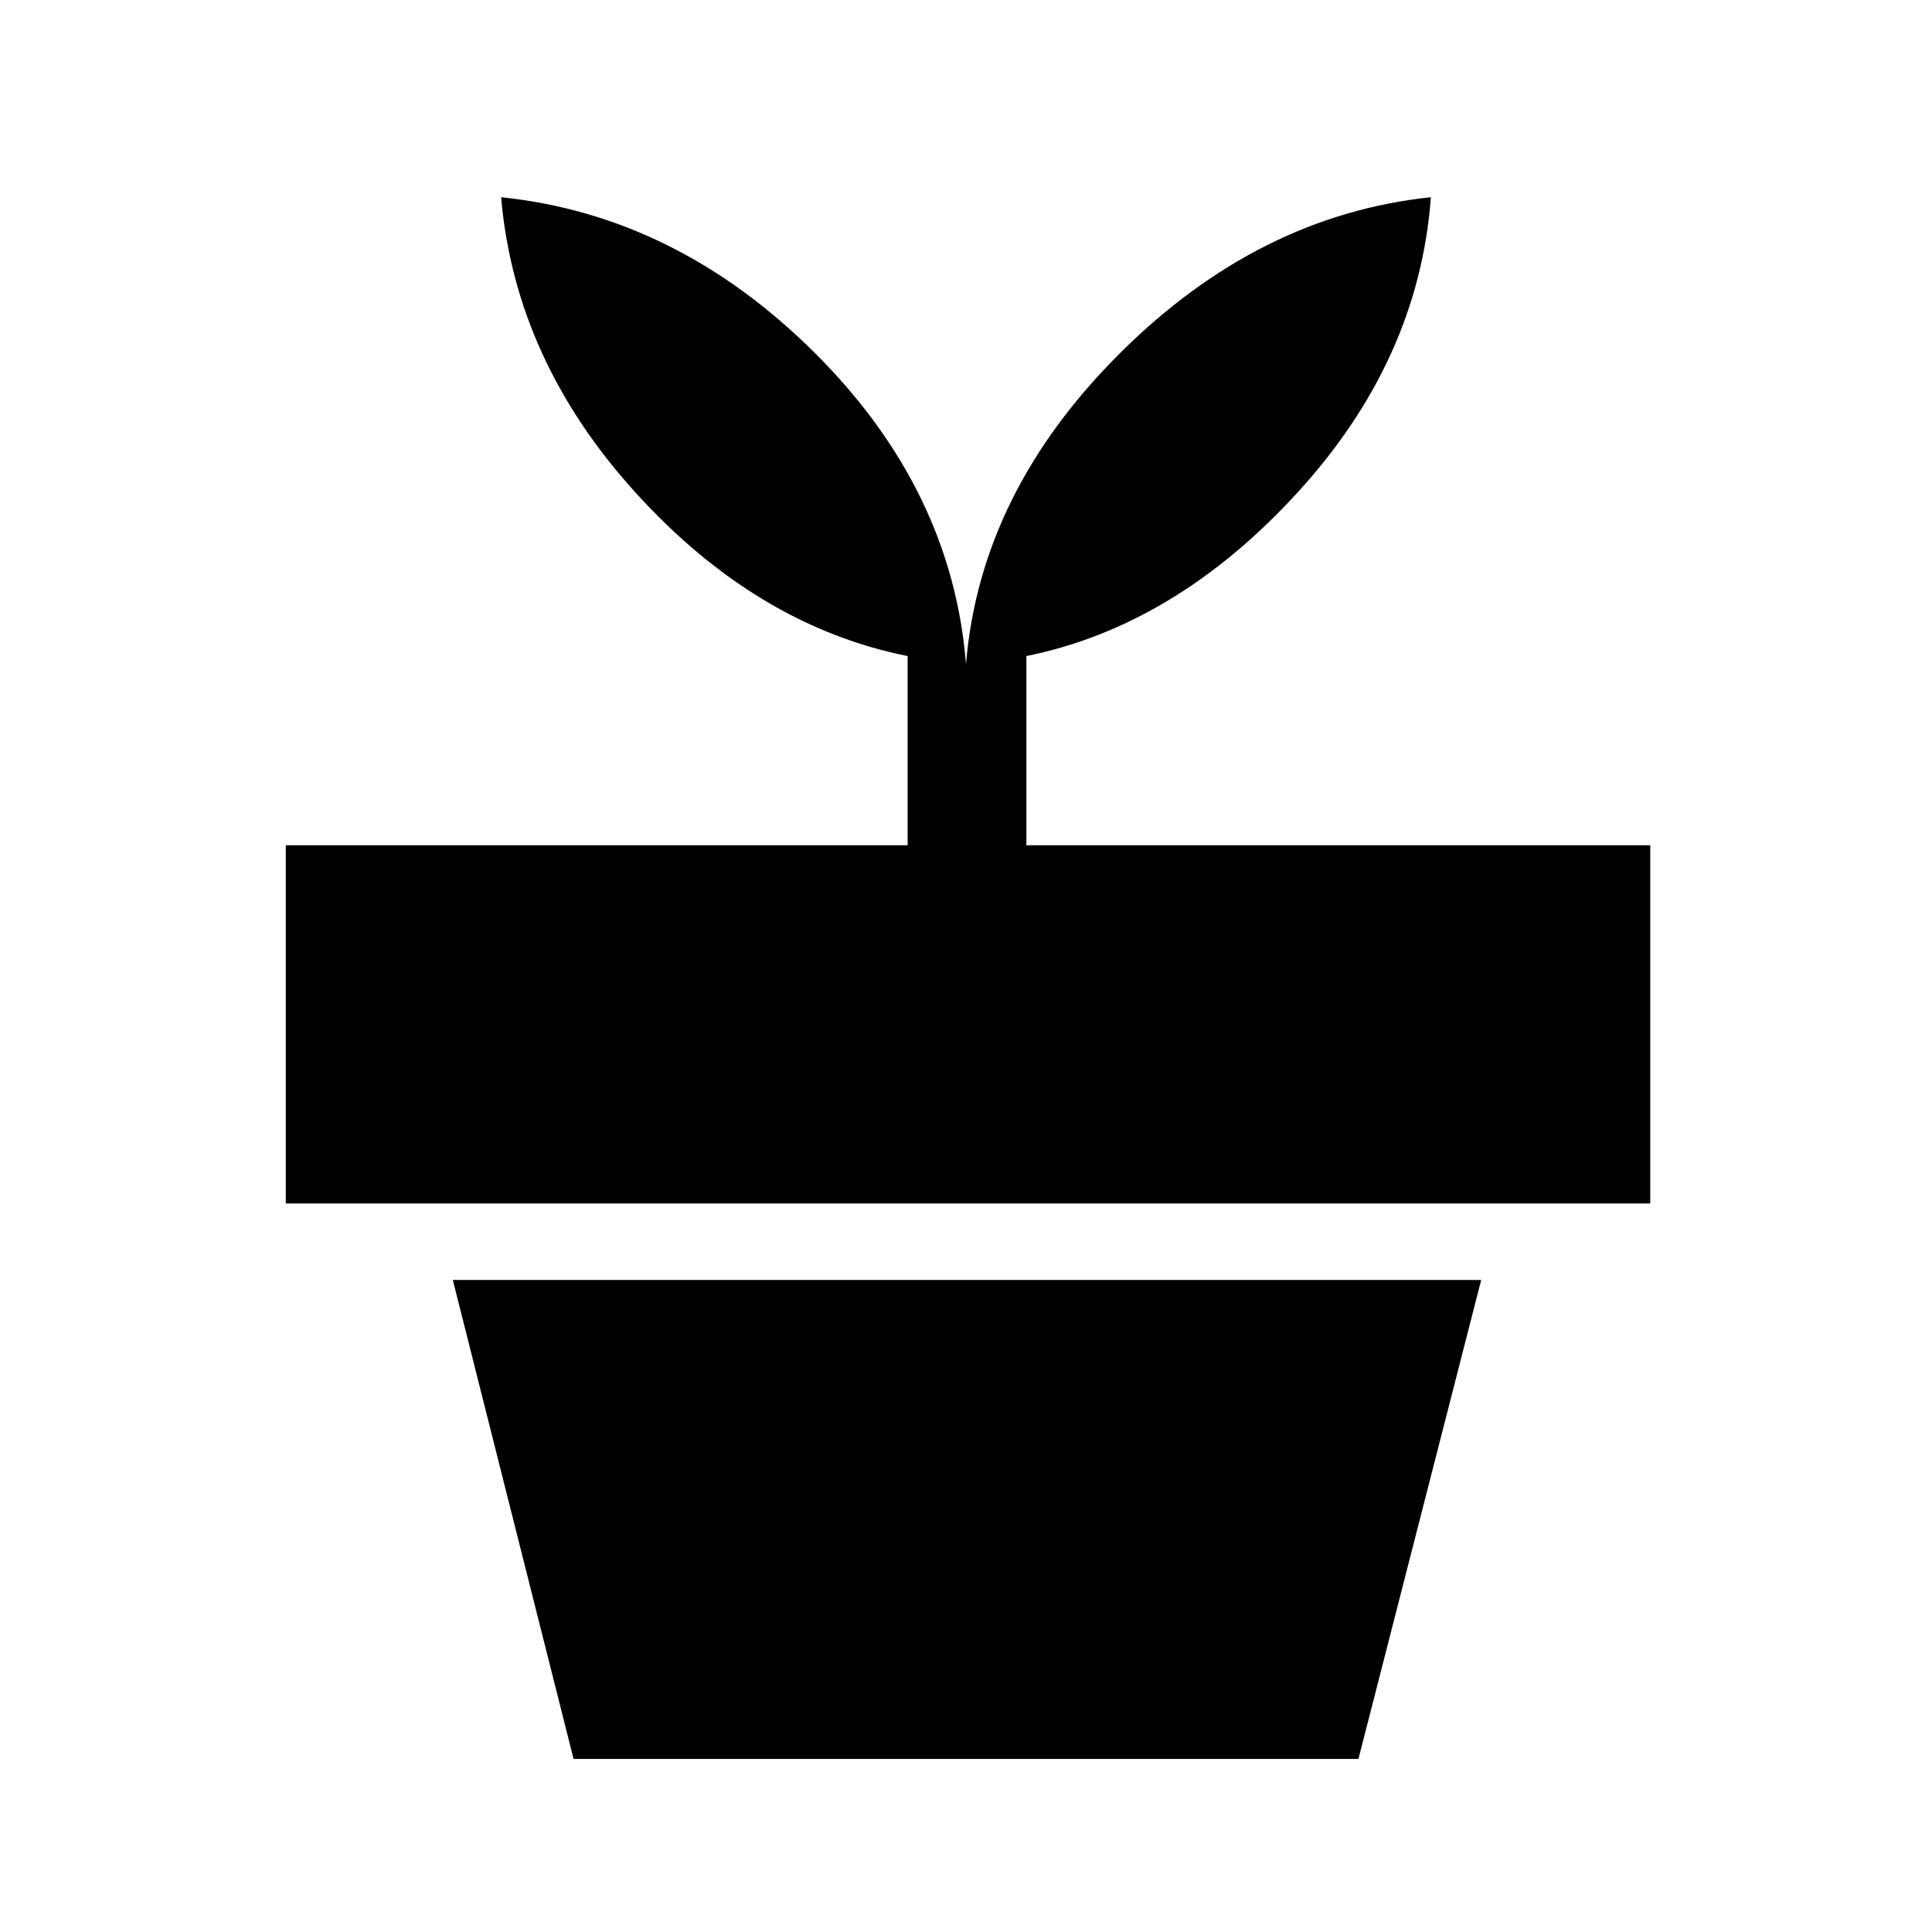 <svg xmlns="http://www.w3.org/2000/svg" height="48" width="48"><path d="M33.75 43.7h-19.5l-3-11.9H36.8ZM24 16.5q.35-4.25 3.8-7.7 3.45-3.45 7.75-3.9-.3 4.05-3.325 7.35-3.025 3.3-6.725 4.05V21H41v8.9H7.1V21h15.45v-4.7q-3.75-.75-6.75-4.05T12.45 4.9q4.35.45 7.775 3.85Q23.65 12.15 24 16.5Z"/></svg>